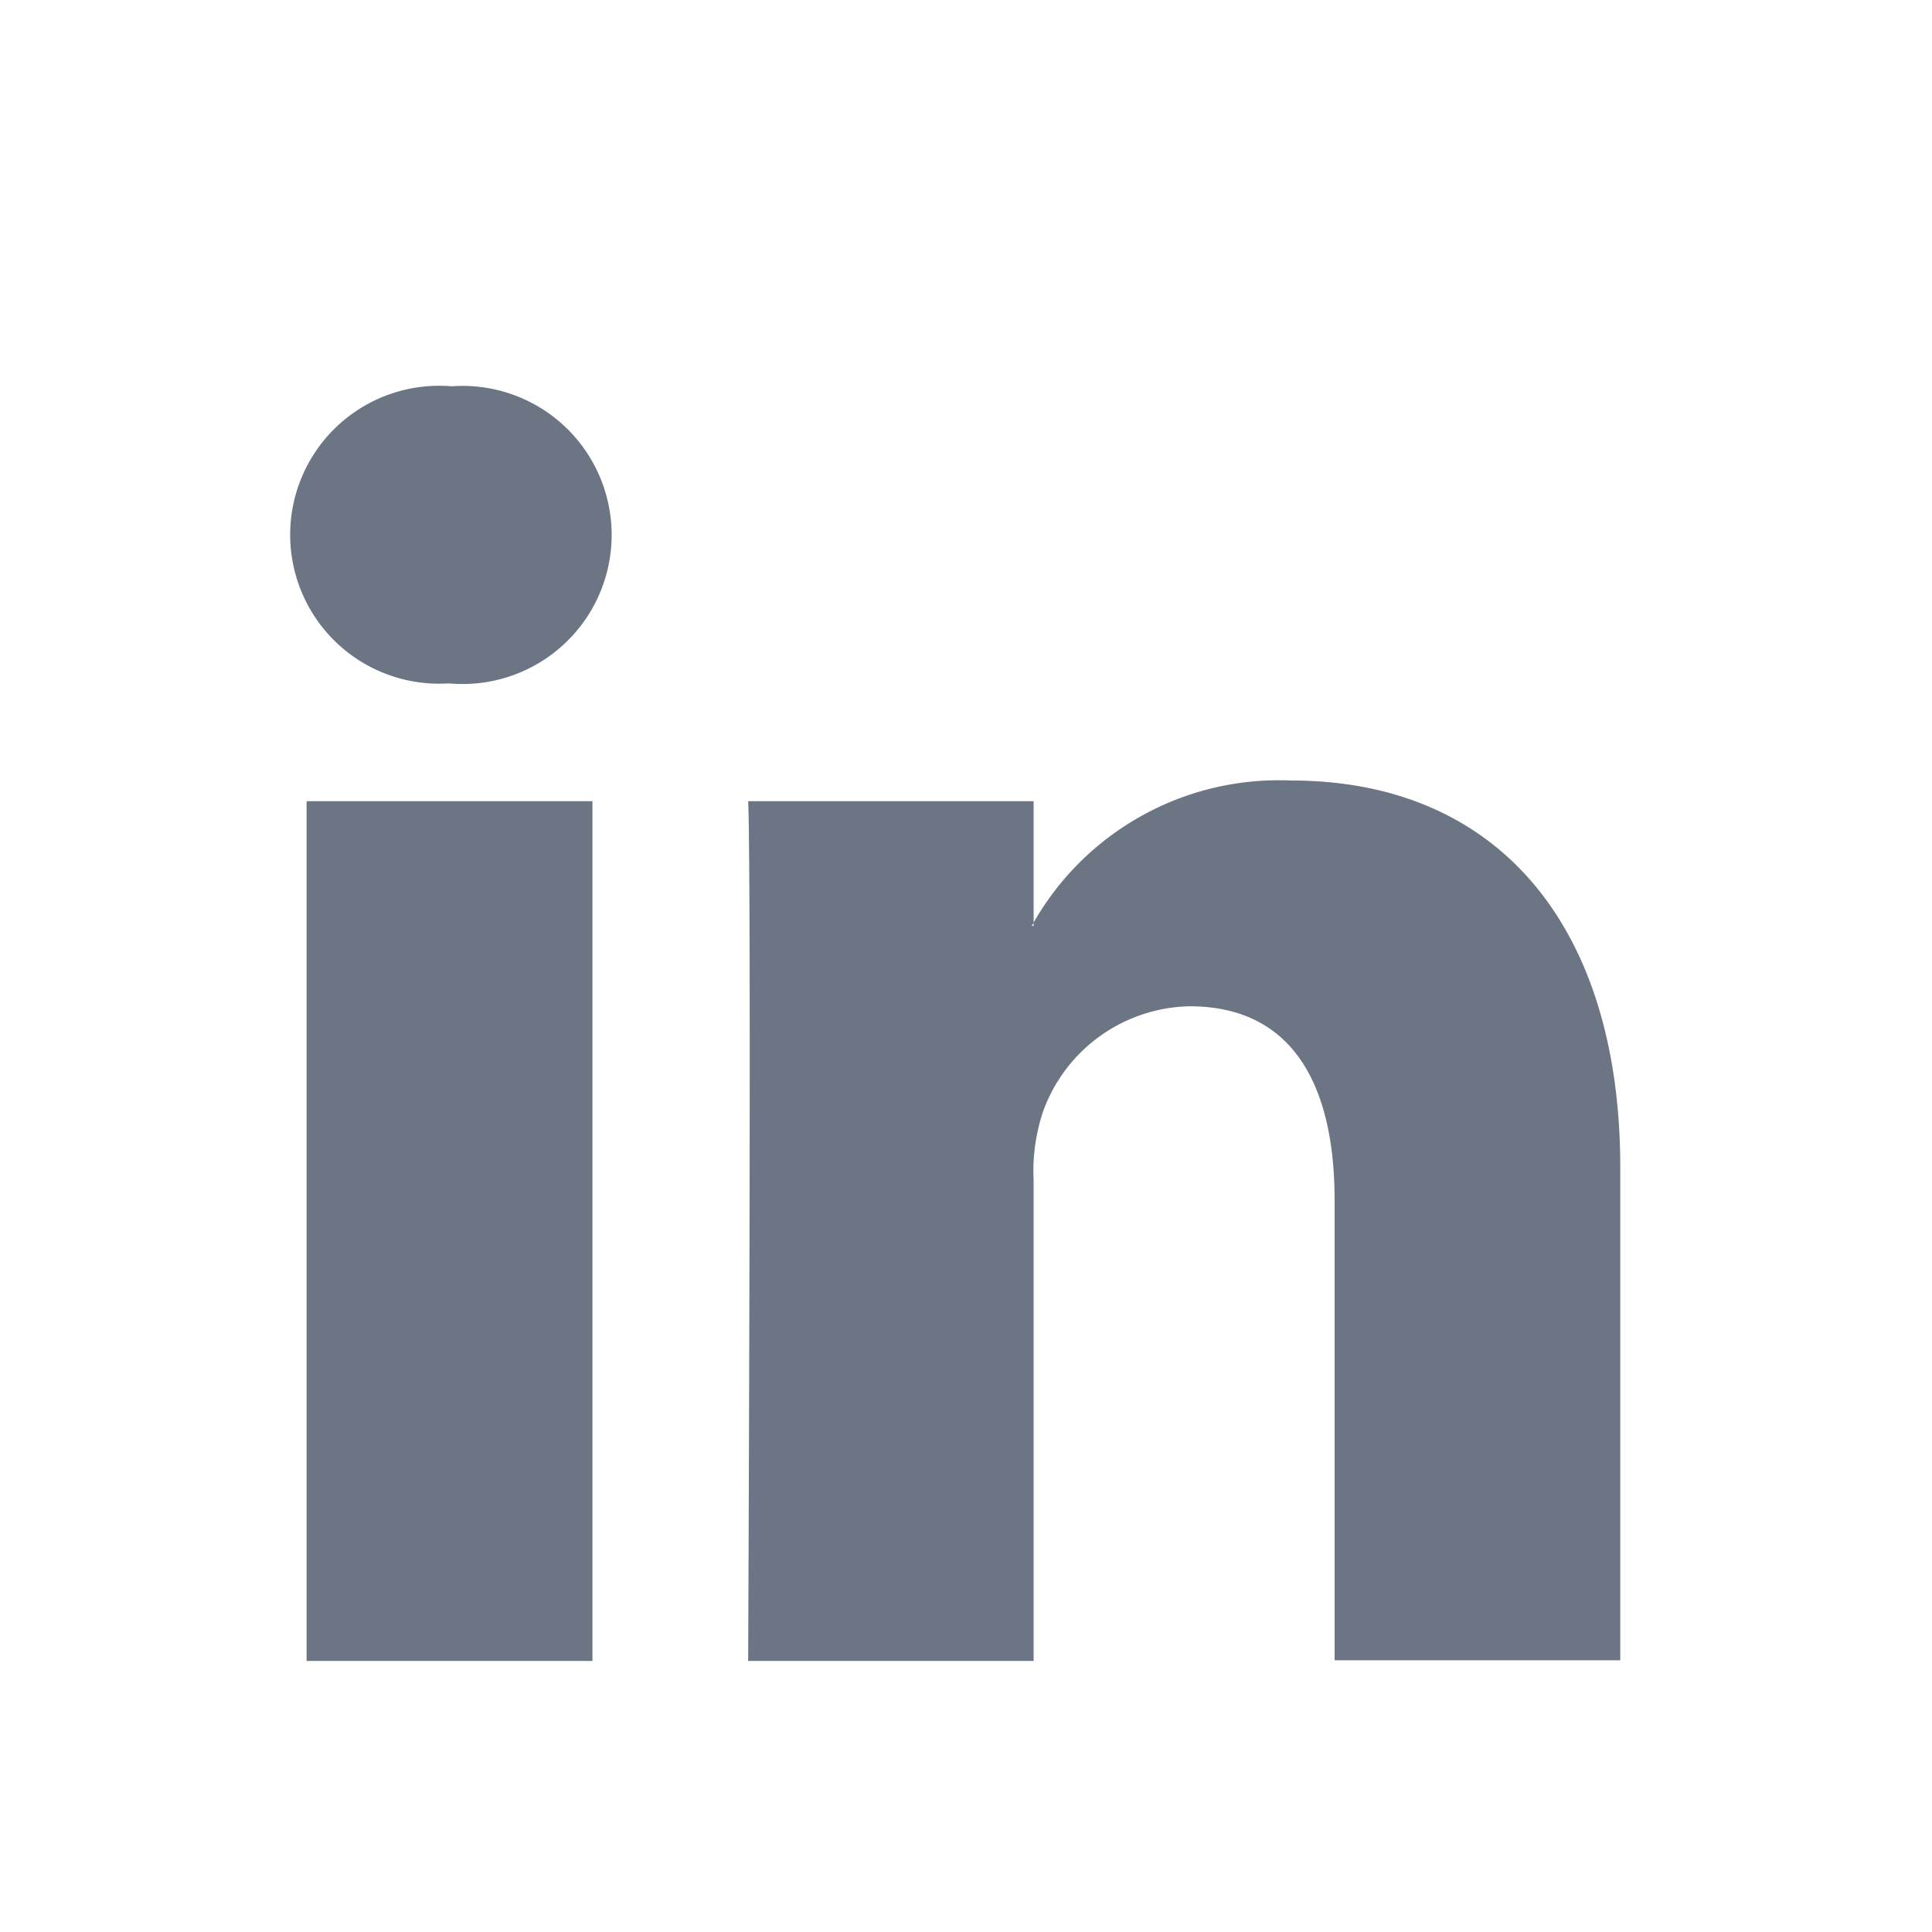 <svg xmlns="http://www.w3.org/2000/svg" width="20" height="20" viewBox="0 0 20 20">
  <g id="linkedin-gray" transform="translate(-1080 -2020.769)">
    <rect id="base" width="20" height="20" transform="translate(1080 2020.769)" fill="#6b7584" opacity="0"/>
    <path id="linkedin-gray-2" data-name="linkedin-gray" d="M10.1,15.88H7.145c0-.062.036-8.08,0-8.9H10.1v1.26l-.01.016-.01.015h.02V8.236a2.924,2.924,0,0,1,2.668-1.47c2.132,0,3.405,1.5,3.405,4.007v5.1H13.216V11.117c0-1.317-.518-2.014-1.5-2.014A1.647,1.647,0,0,0,10.2,10.186a1.943,1.943,0,0,0-.1.722v4.971Zm-4.568,0H2.574v-8.9H5.533v8.9ZM4.055,5.761h-.02a1.542,1.542,0,1,1,.04-3.076,1.543,1.543,0,1,1-.02,3.076Z" transform="translate(1080.6 2022.083)" fill="#6b7584"/>
  </g>
</svg>
